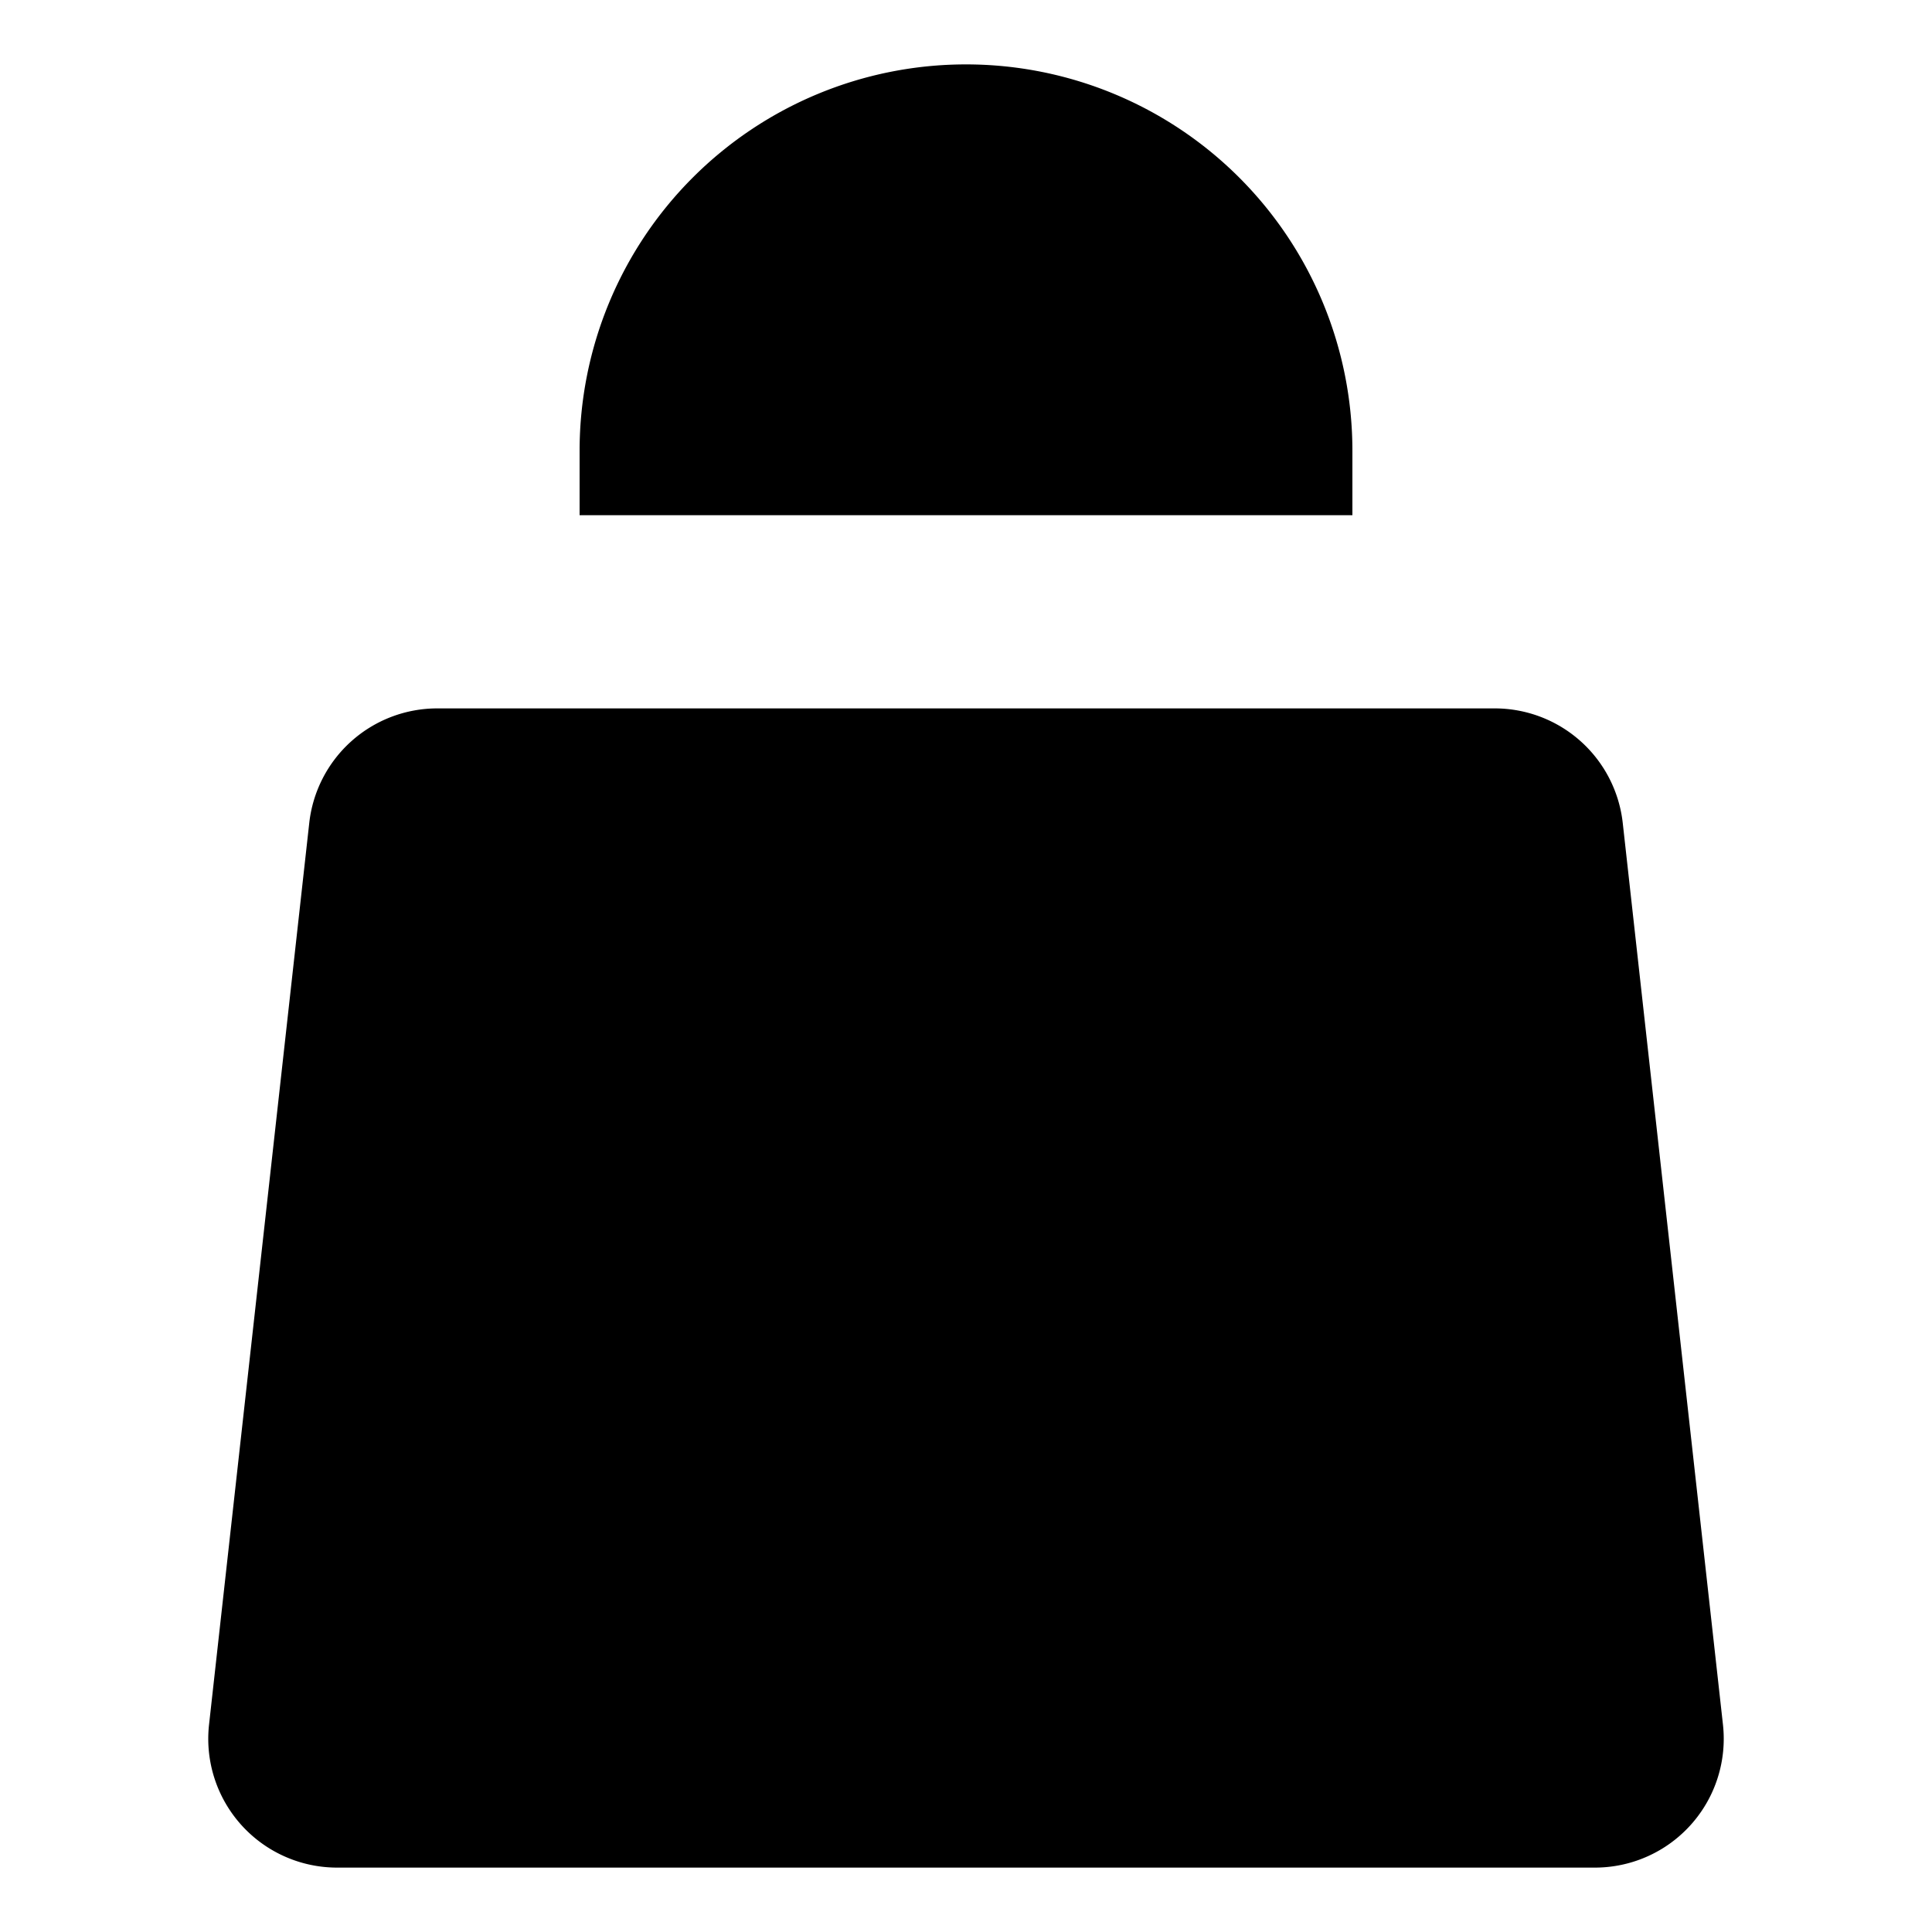 <svg xmlns="http://www.w3.org/2000/svg" viewBox="0 0 15 15"><path d="M4.5 4v-.5a3 3 0 016 0V4m-3 3v5M5 9.5h5M2.401 6.39l-.778 7a1 1 0 00.994 1.11h9.766a1 1 0 00.994-1.11l-.778-7a1 1 0 00-.994-.89h-8.21a1 1 0 00-.994.89z"/></svg>